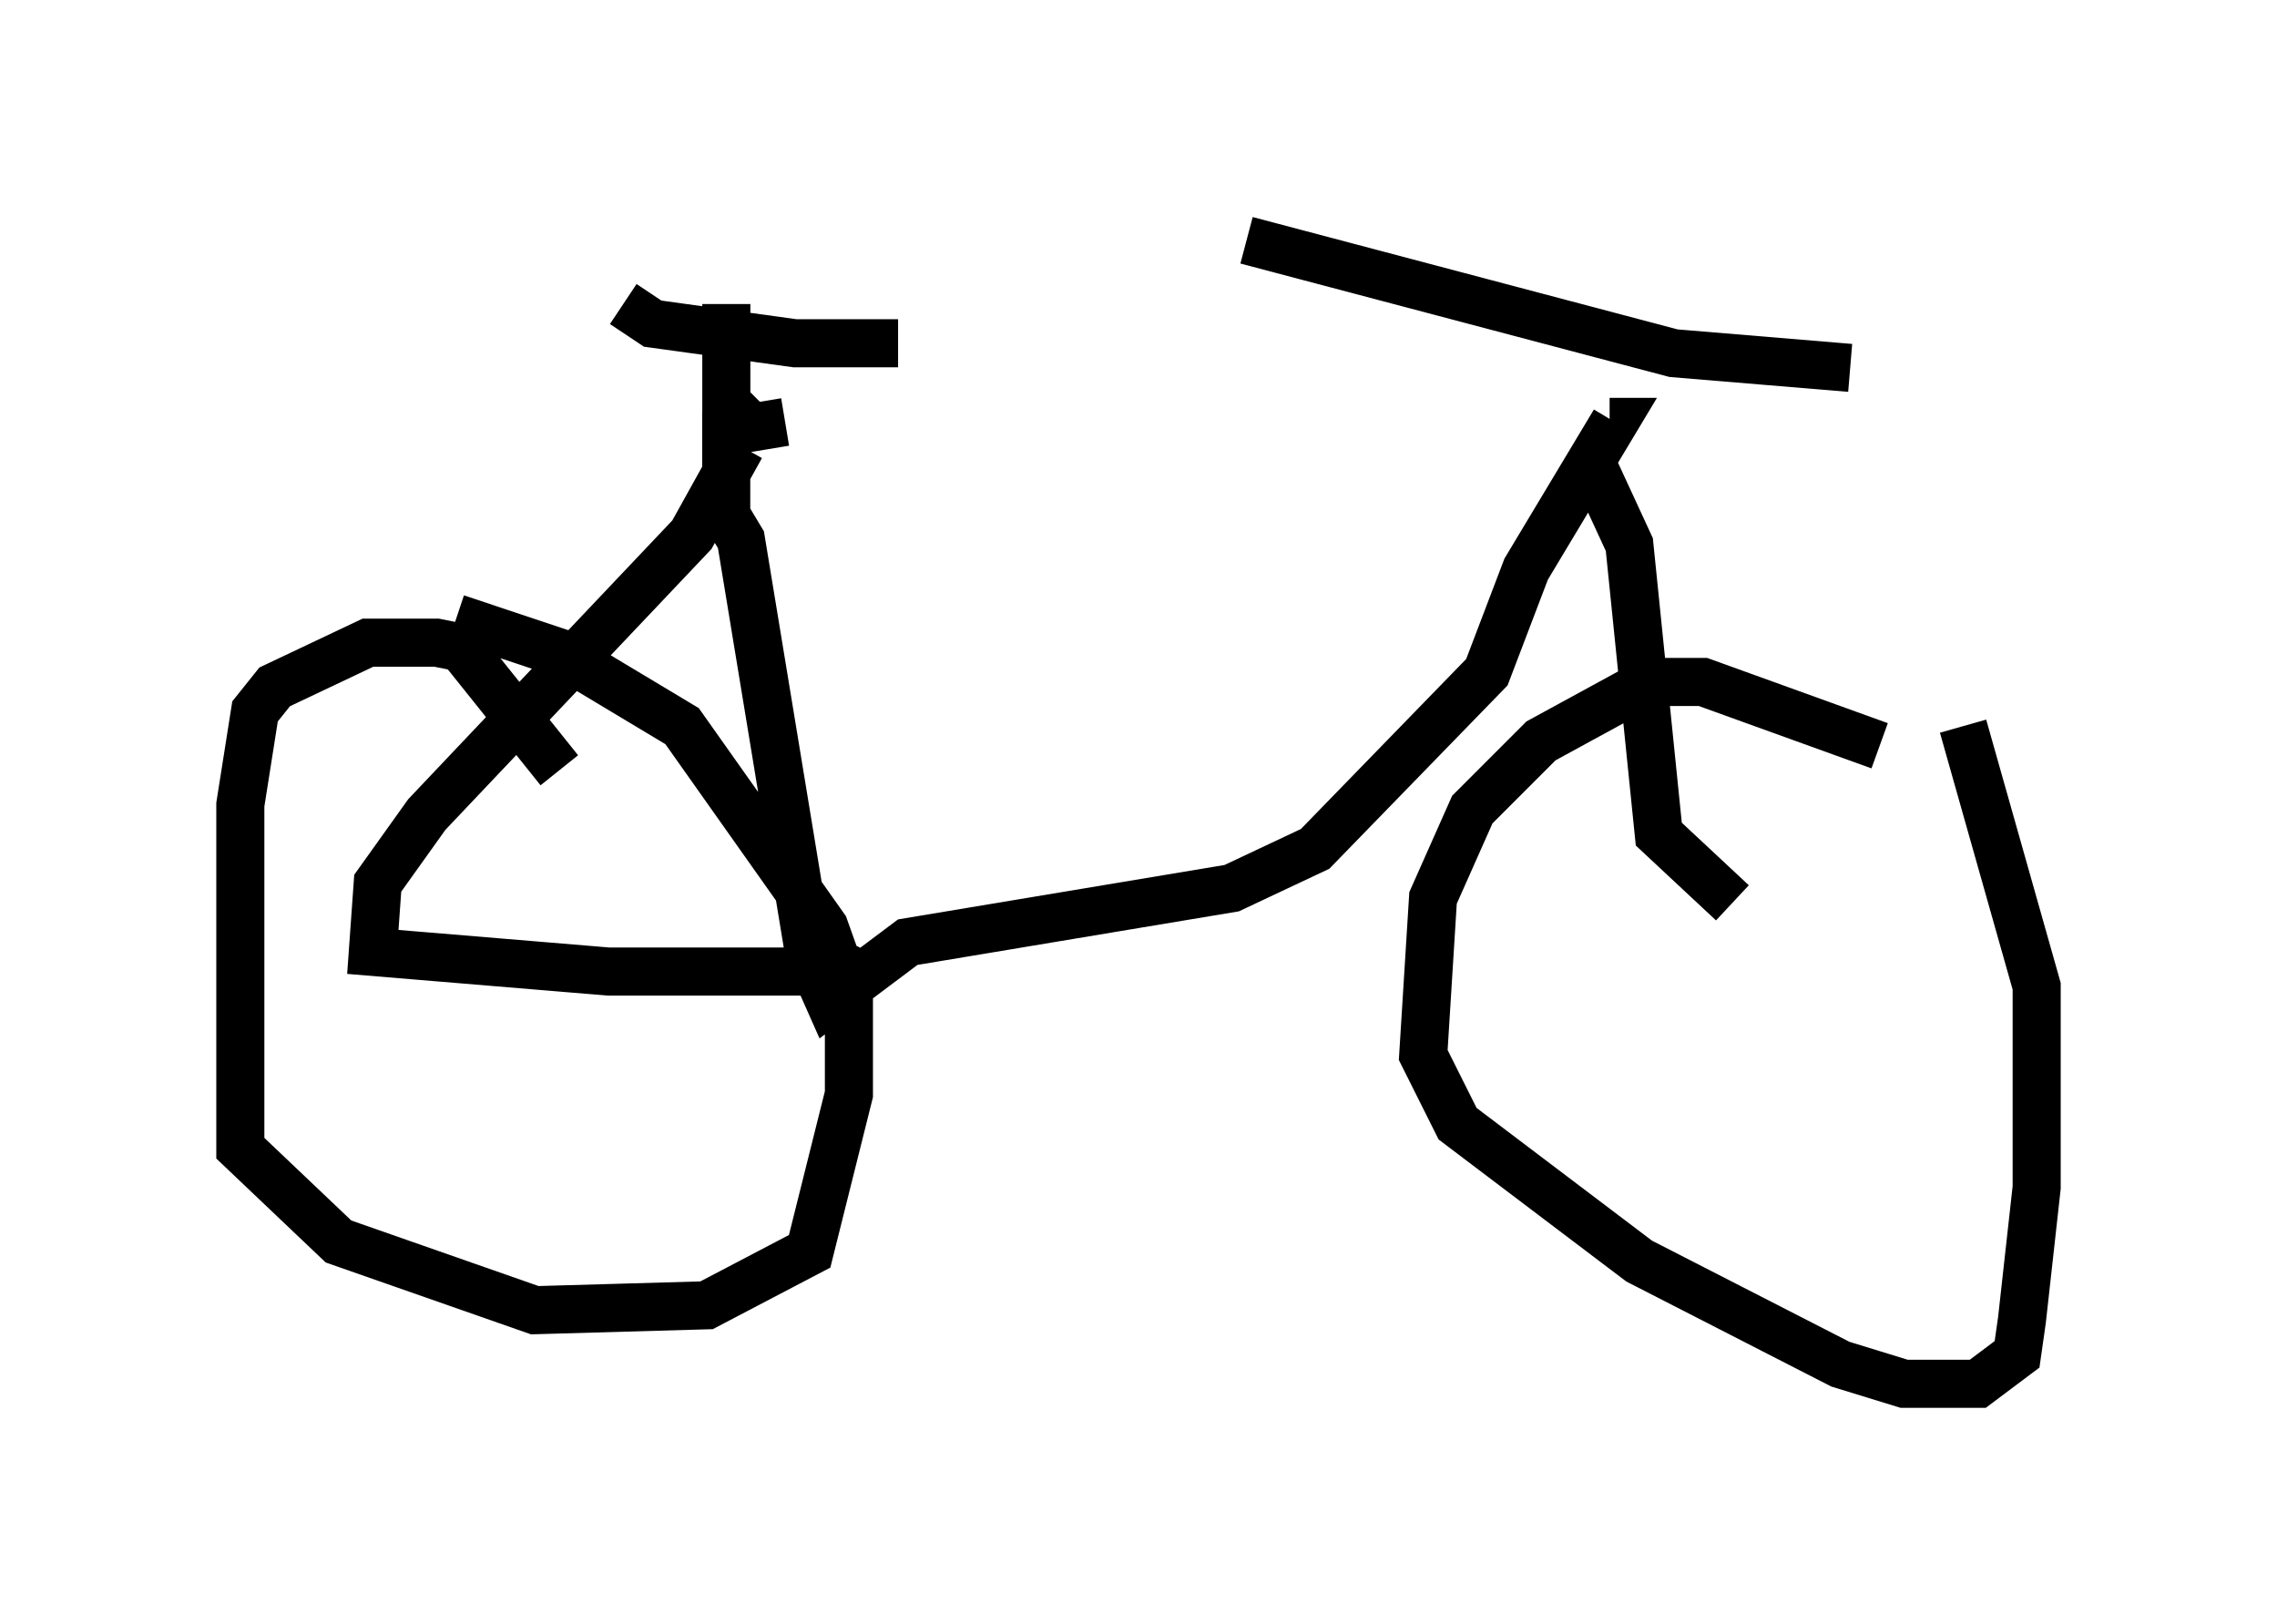 <?xml version="1.0" encoding="utf-8" ?>
<svg baseProfile="full" height="33.786" version="1.1" width="47.363" xmlns="http://www.w3.org/2000/svg" xmlns:ev="http://www.w3.org/2001/xml-events" xmlns:xlink="http://www.w3.org/1999/xlink"><defs /><rect fill="white" height="33.786" width="47.363" x="0" y="0" /><path d="M33.89, 8.777 m-17.559, 0.0 l-1.225, 0.204 0.0, 1.735 l0.306, 0.51 1.429, 8.677 l0.408, 0.919 1.633, -1.225 l6.738, -1.123 1.735, -0.817 l3.573, -3.675 0.817, -2.144 l1.838, -3.063 -0.102, 0.0 m-18.069, 0.51 l-1.021, 1.838 -5.513, 5.819 l-1.021, 1.429 -0.102, 1.429 l4.9, 0.408 4.696, 0.0 l0.306, -0.613 m-6.023, -3.573 l-2.042, -2.552 -0.51, -0.102 l-1.429, 0.0 -1.94, 0.919 l-0.408, 0.51 -0.306, 1.94 l0.0, 7.146 2.042, 1.94 l4.083, 1.429 3.573, -0.102 l2.144, -1.123 0.817, -3.267 l0.0, -2.042 -0.51, -1.429 l-2.96, -4.185 -2.552, -1.531 l-2.144, -0.715 m23.173, -2.858 l0.613, 0.0 0.613, 1.327 l0.613, 6.023 1.531, 1.429 m3.063, -3.267 l-3.675, -1.327 -1.123, 0.0 l-2.246, 1.225 -1.429, 1.429 l-0.817, 1.838 -0.204, 3.267 l0.715, 1.429 3.777, 2.858 l4.185, 2.144 1.327, 0.408 l1.531, 0.0 0.817, -0.613 l0.102, -0.715 0.306, -2.756 l0.0, -4.185 -1.531, -5.41 m-2.348, -7.452 l-3.675, -0.306 -8.881, -2.348 m-10.106, 4.083 l-0.715, -0.715 0.0, -2.042 m-2.144, 0.0 l0.613, 0.408 2.96, 0.408 l2.144, 0.0 " fill="none" stroke="black" stroke-width="1" /></svg>